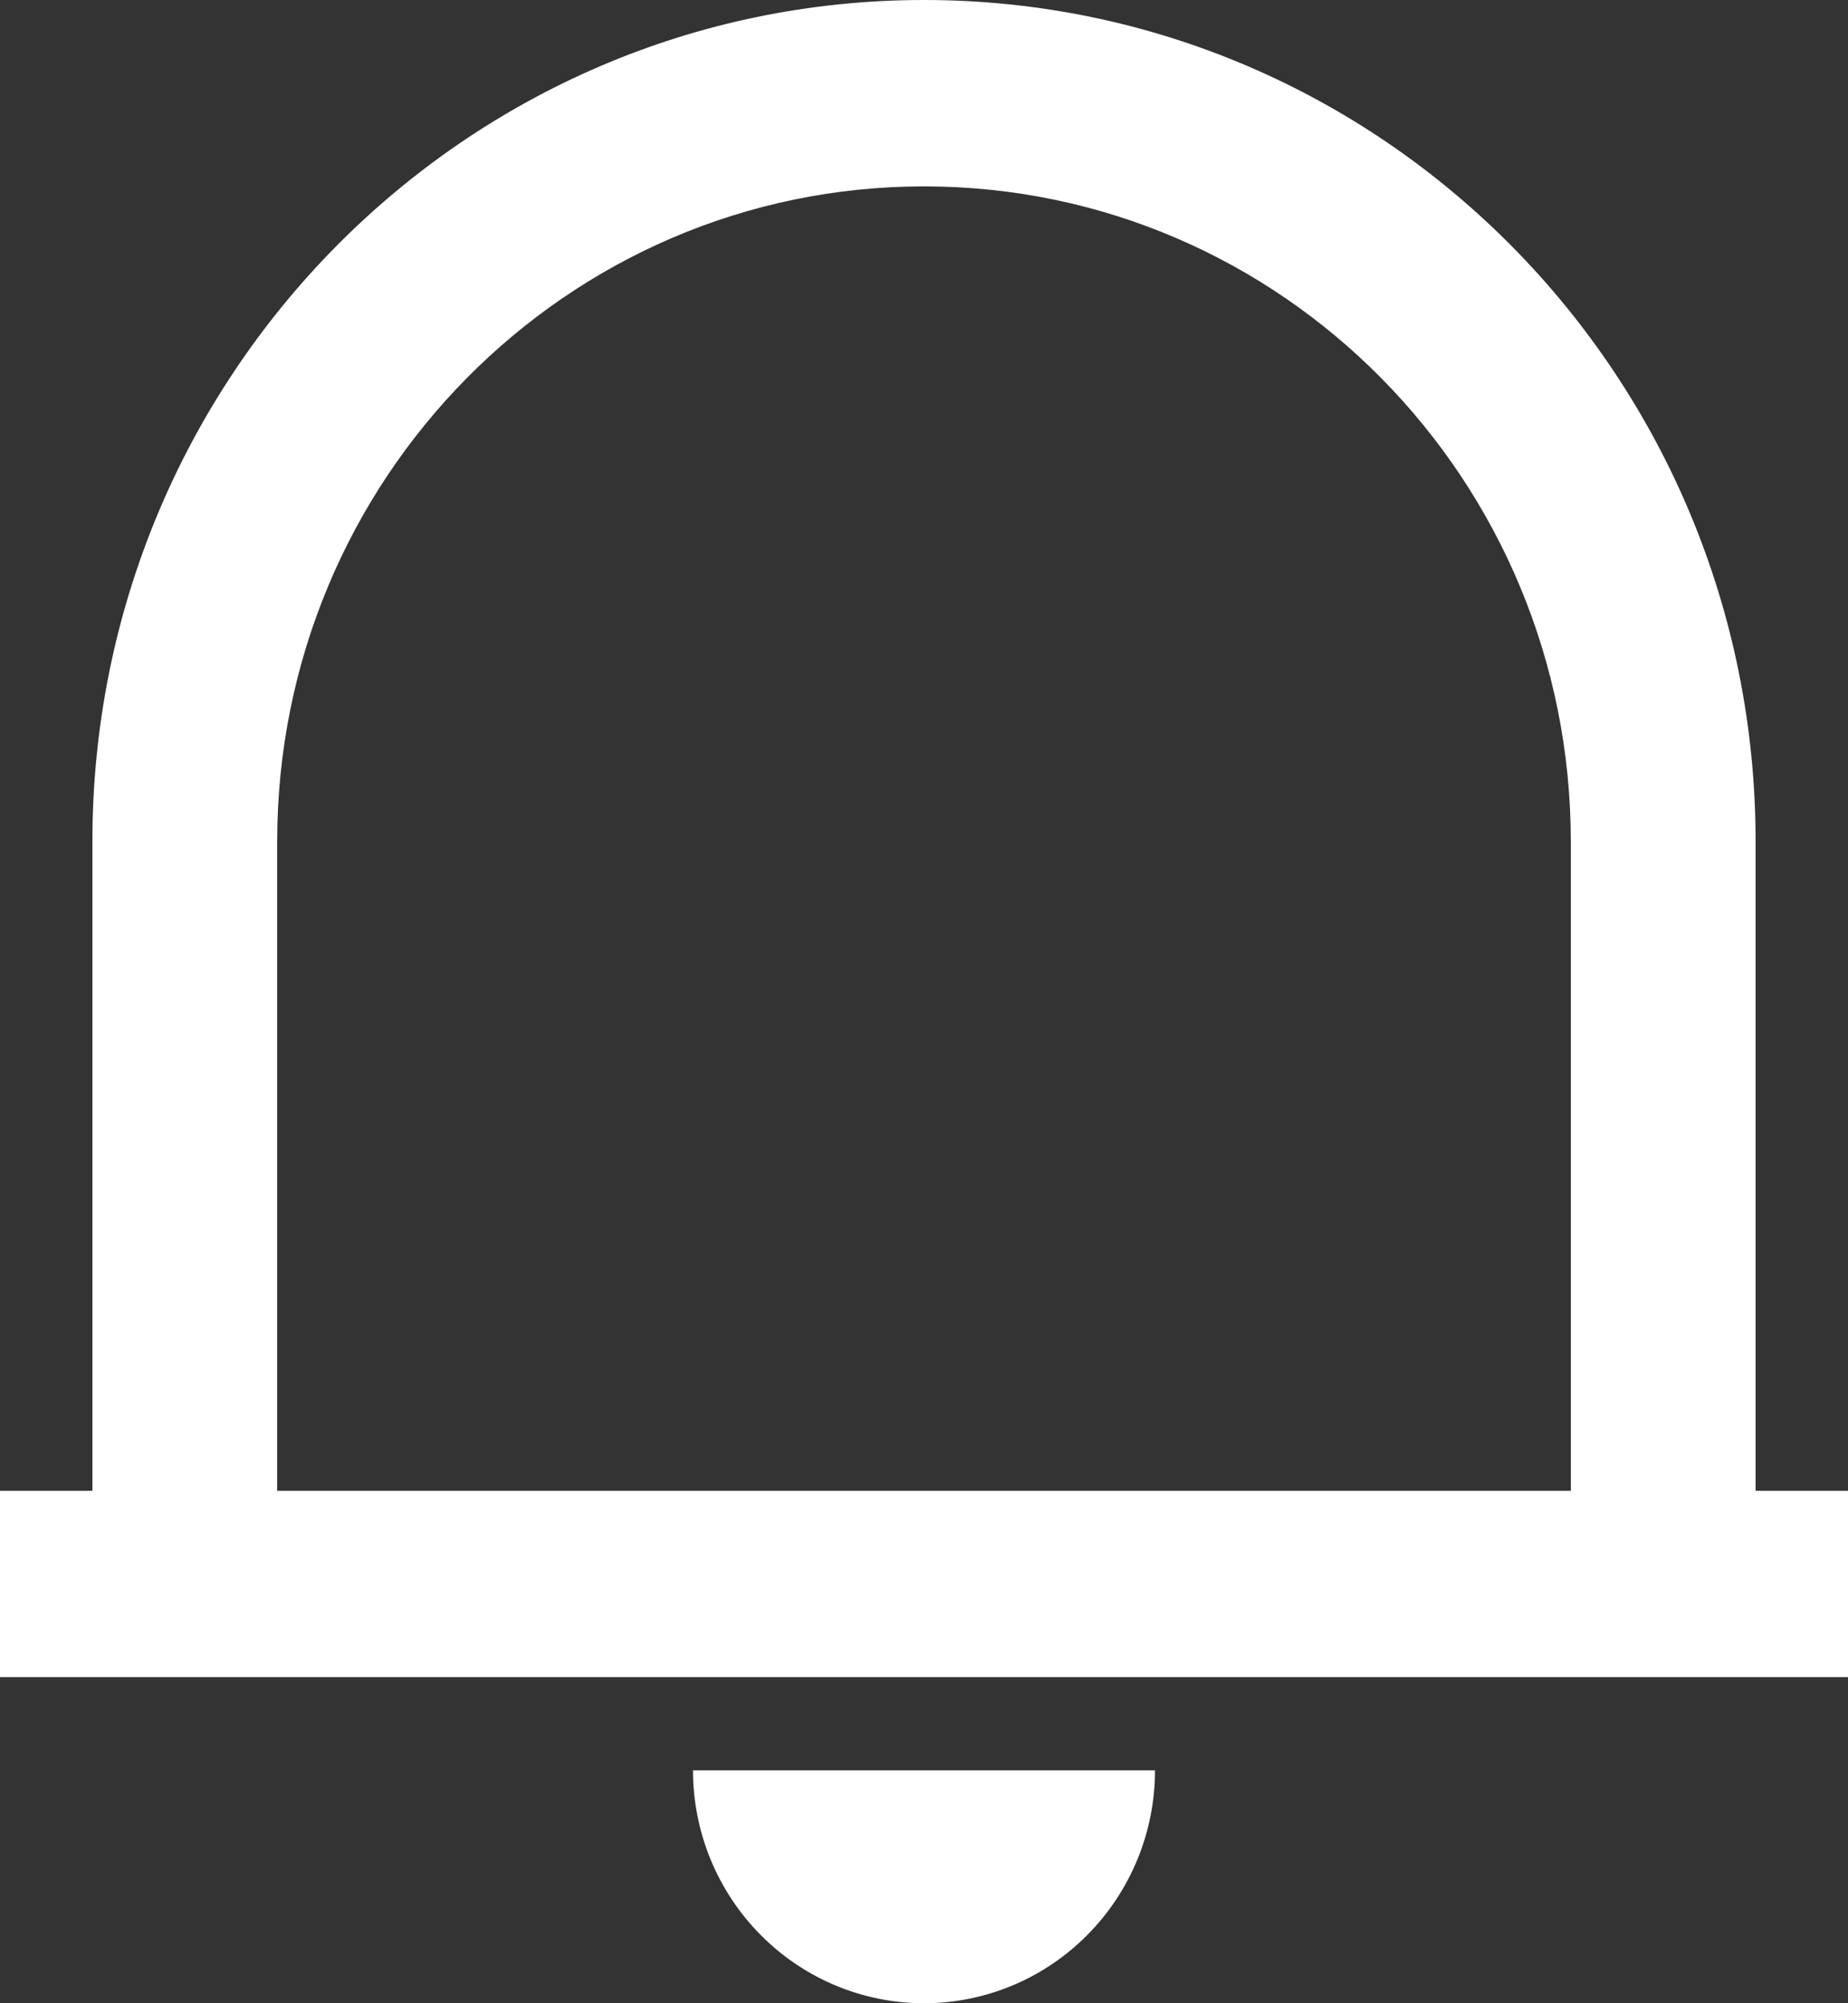 <svg width="24" height="26" viewBox="0 0 24 26" fill="none" xmlns="http://www.w3.org/2000/svg">
<rect x="0" y="0" width="24" height="26" fill="#333333" stroke="none"/>
<path d="M24 21.767H0V19.349H1.2V10.921C1.2 4.889 6.036 0 12 0C17.964 0 22.8 4.889 22.8 10.921V19.349H24V21.767ZM3.6 19.349H20.4V10.921C20.4 6.225 16.639 2.419 12 2.419C7.361 2.419 3.6 6.225 3.6 10.921V19.349ZM9 22.977H15C15 23.779 14.684 24.547 14.121 25.114C13.559 25.681 12.796 26 12 26C11.204 26 10.441 25.681 9.879 25.114C9.316 24.547 9 23.779 9 22.977Z" fill="white"/>
</svg>
